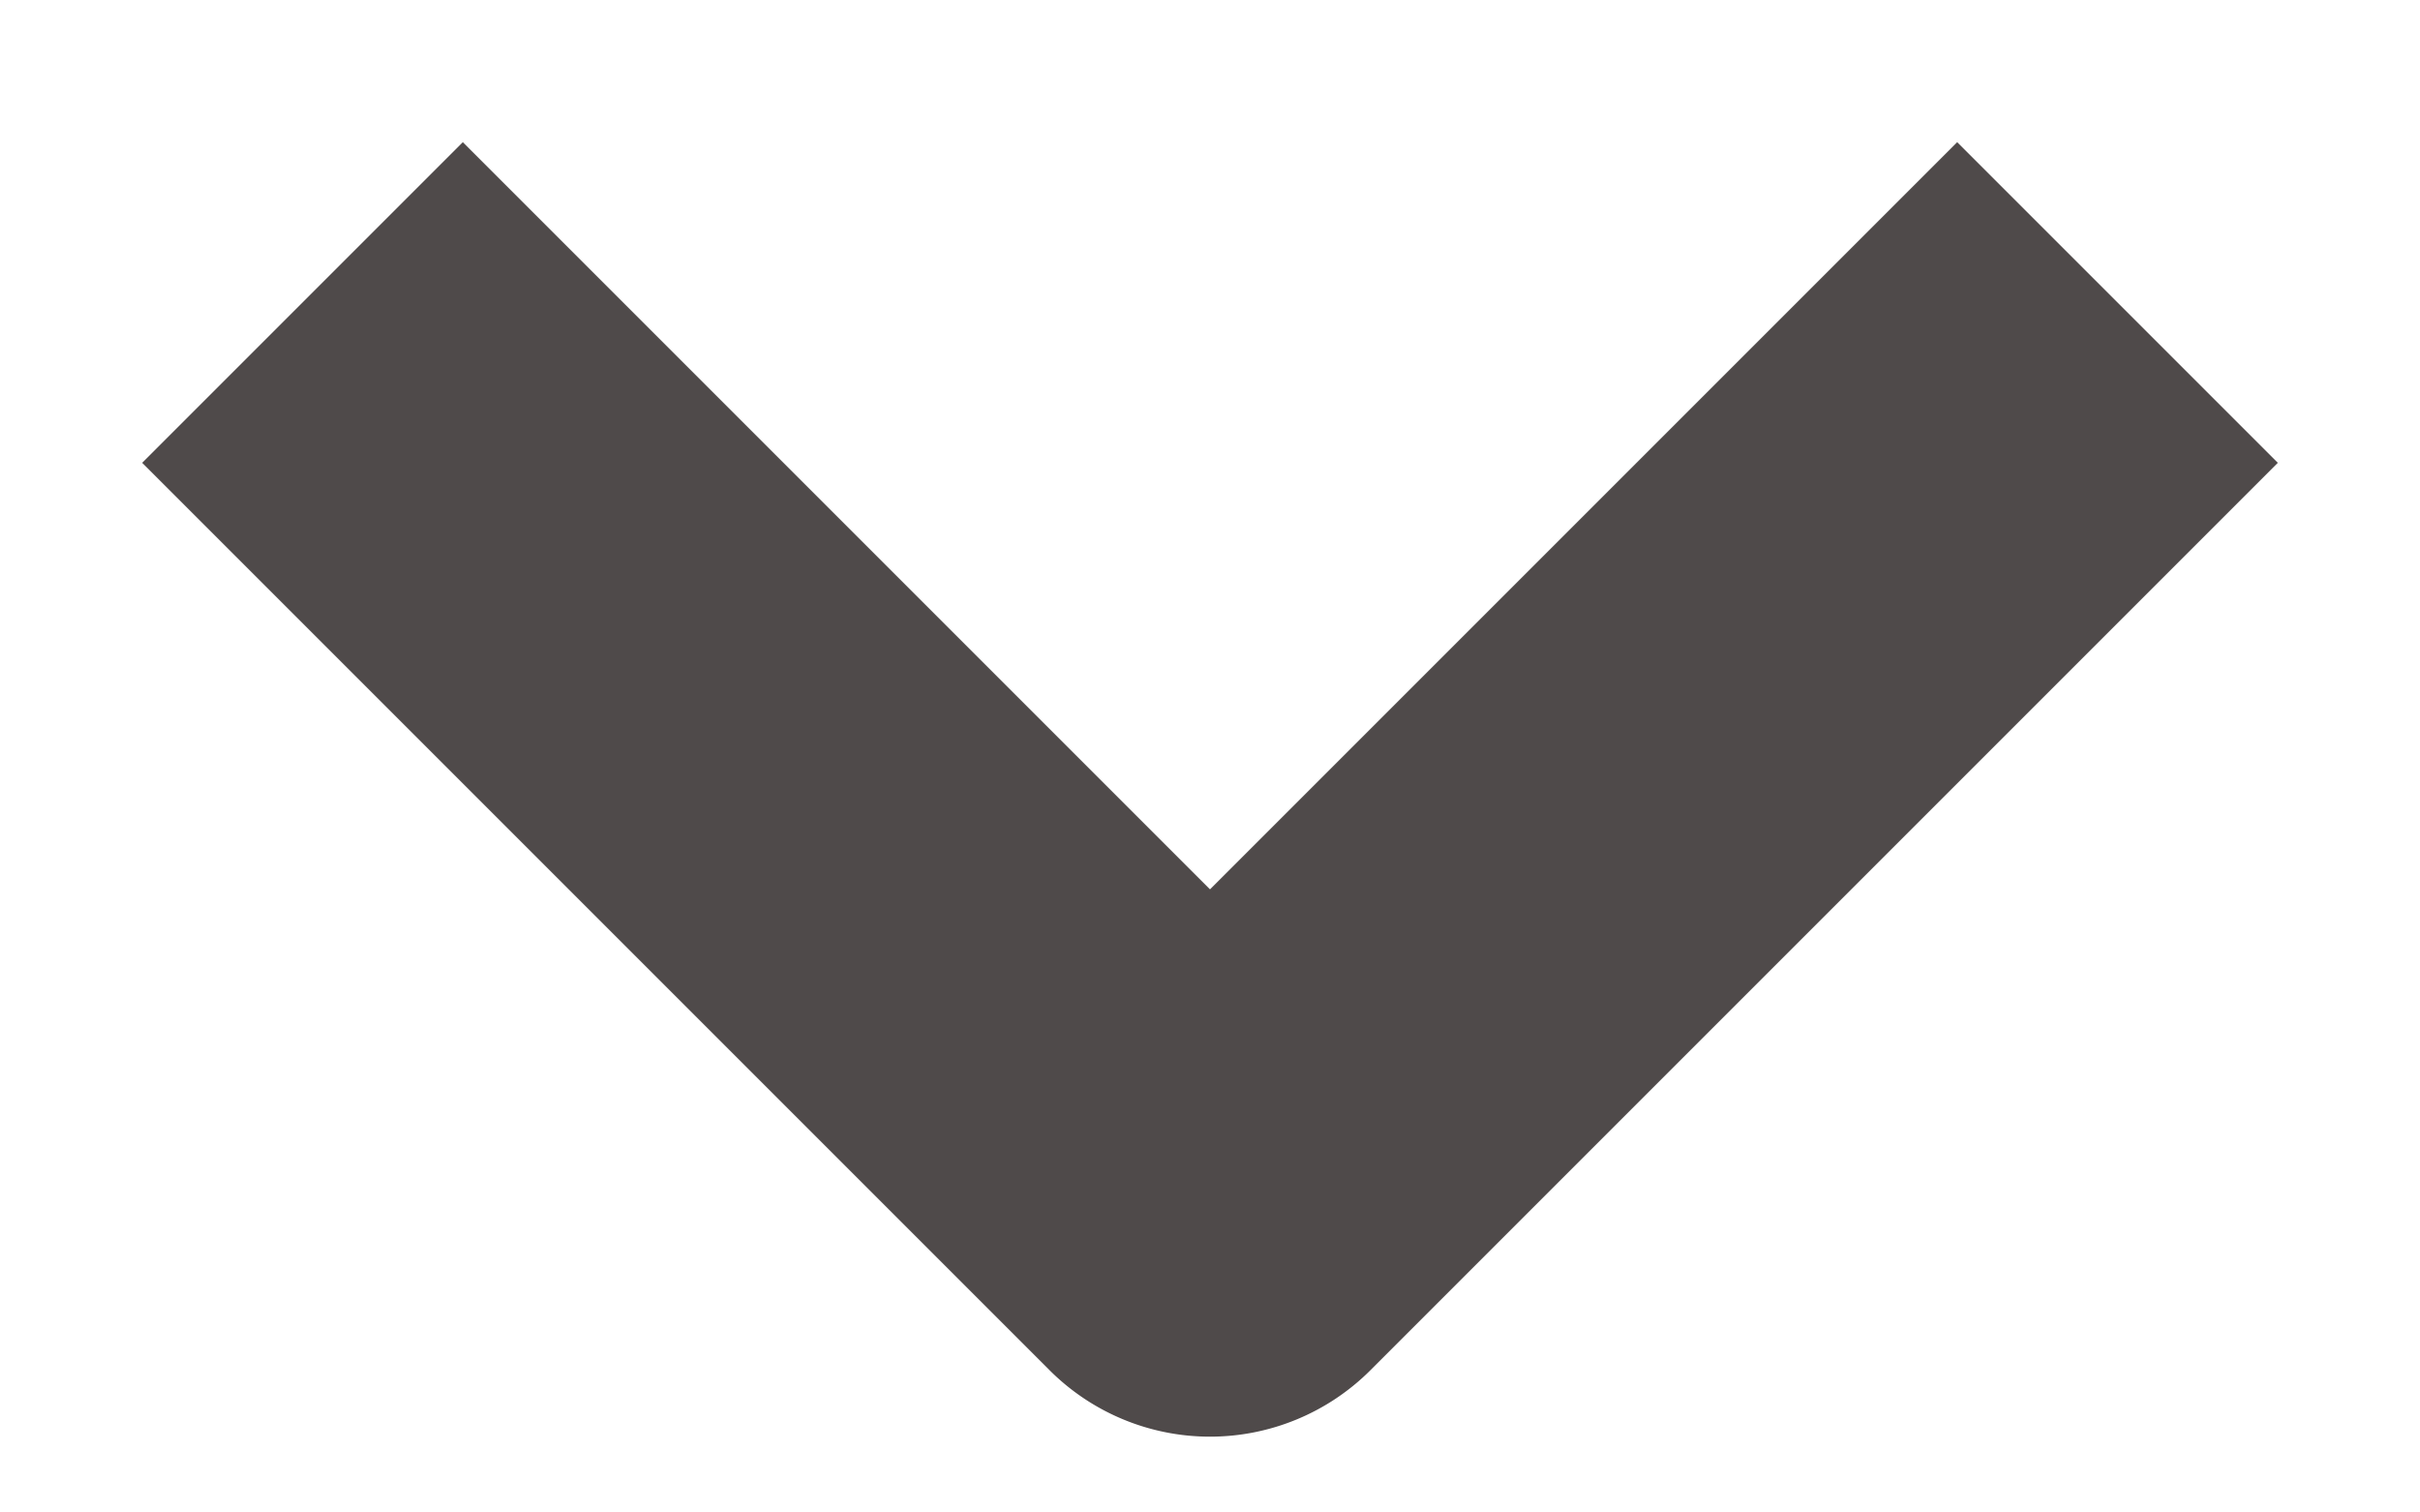 <svg width="16" height="10" xmlns="http://www.w3.org/2000/svg" xmlns:xlink="http://www.w3.org/1999/xlink"><use xlink:href="#path0_stroke" transform="translate(2 2)" fill="#4F4A4A"/><defs><path id="path0_stroke" d="M6 6L4.94 7.06a1.5 1.5 0 002.12 0L6 6zm-7.06-4.94l6 6 2.12-2.12-6-6-2.12 2.12zm8.12 6l6-6-2.12-2.12-6 6 2.12 2.12z"/></defs></svg>